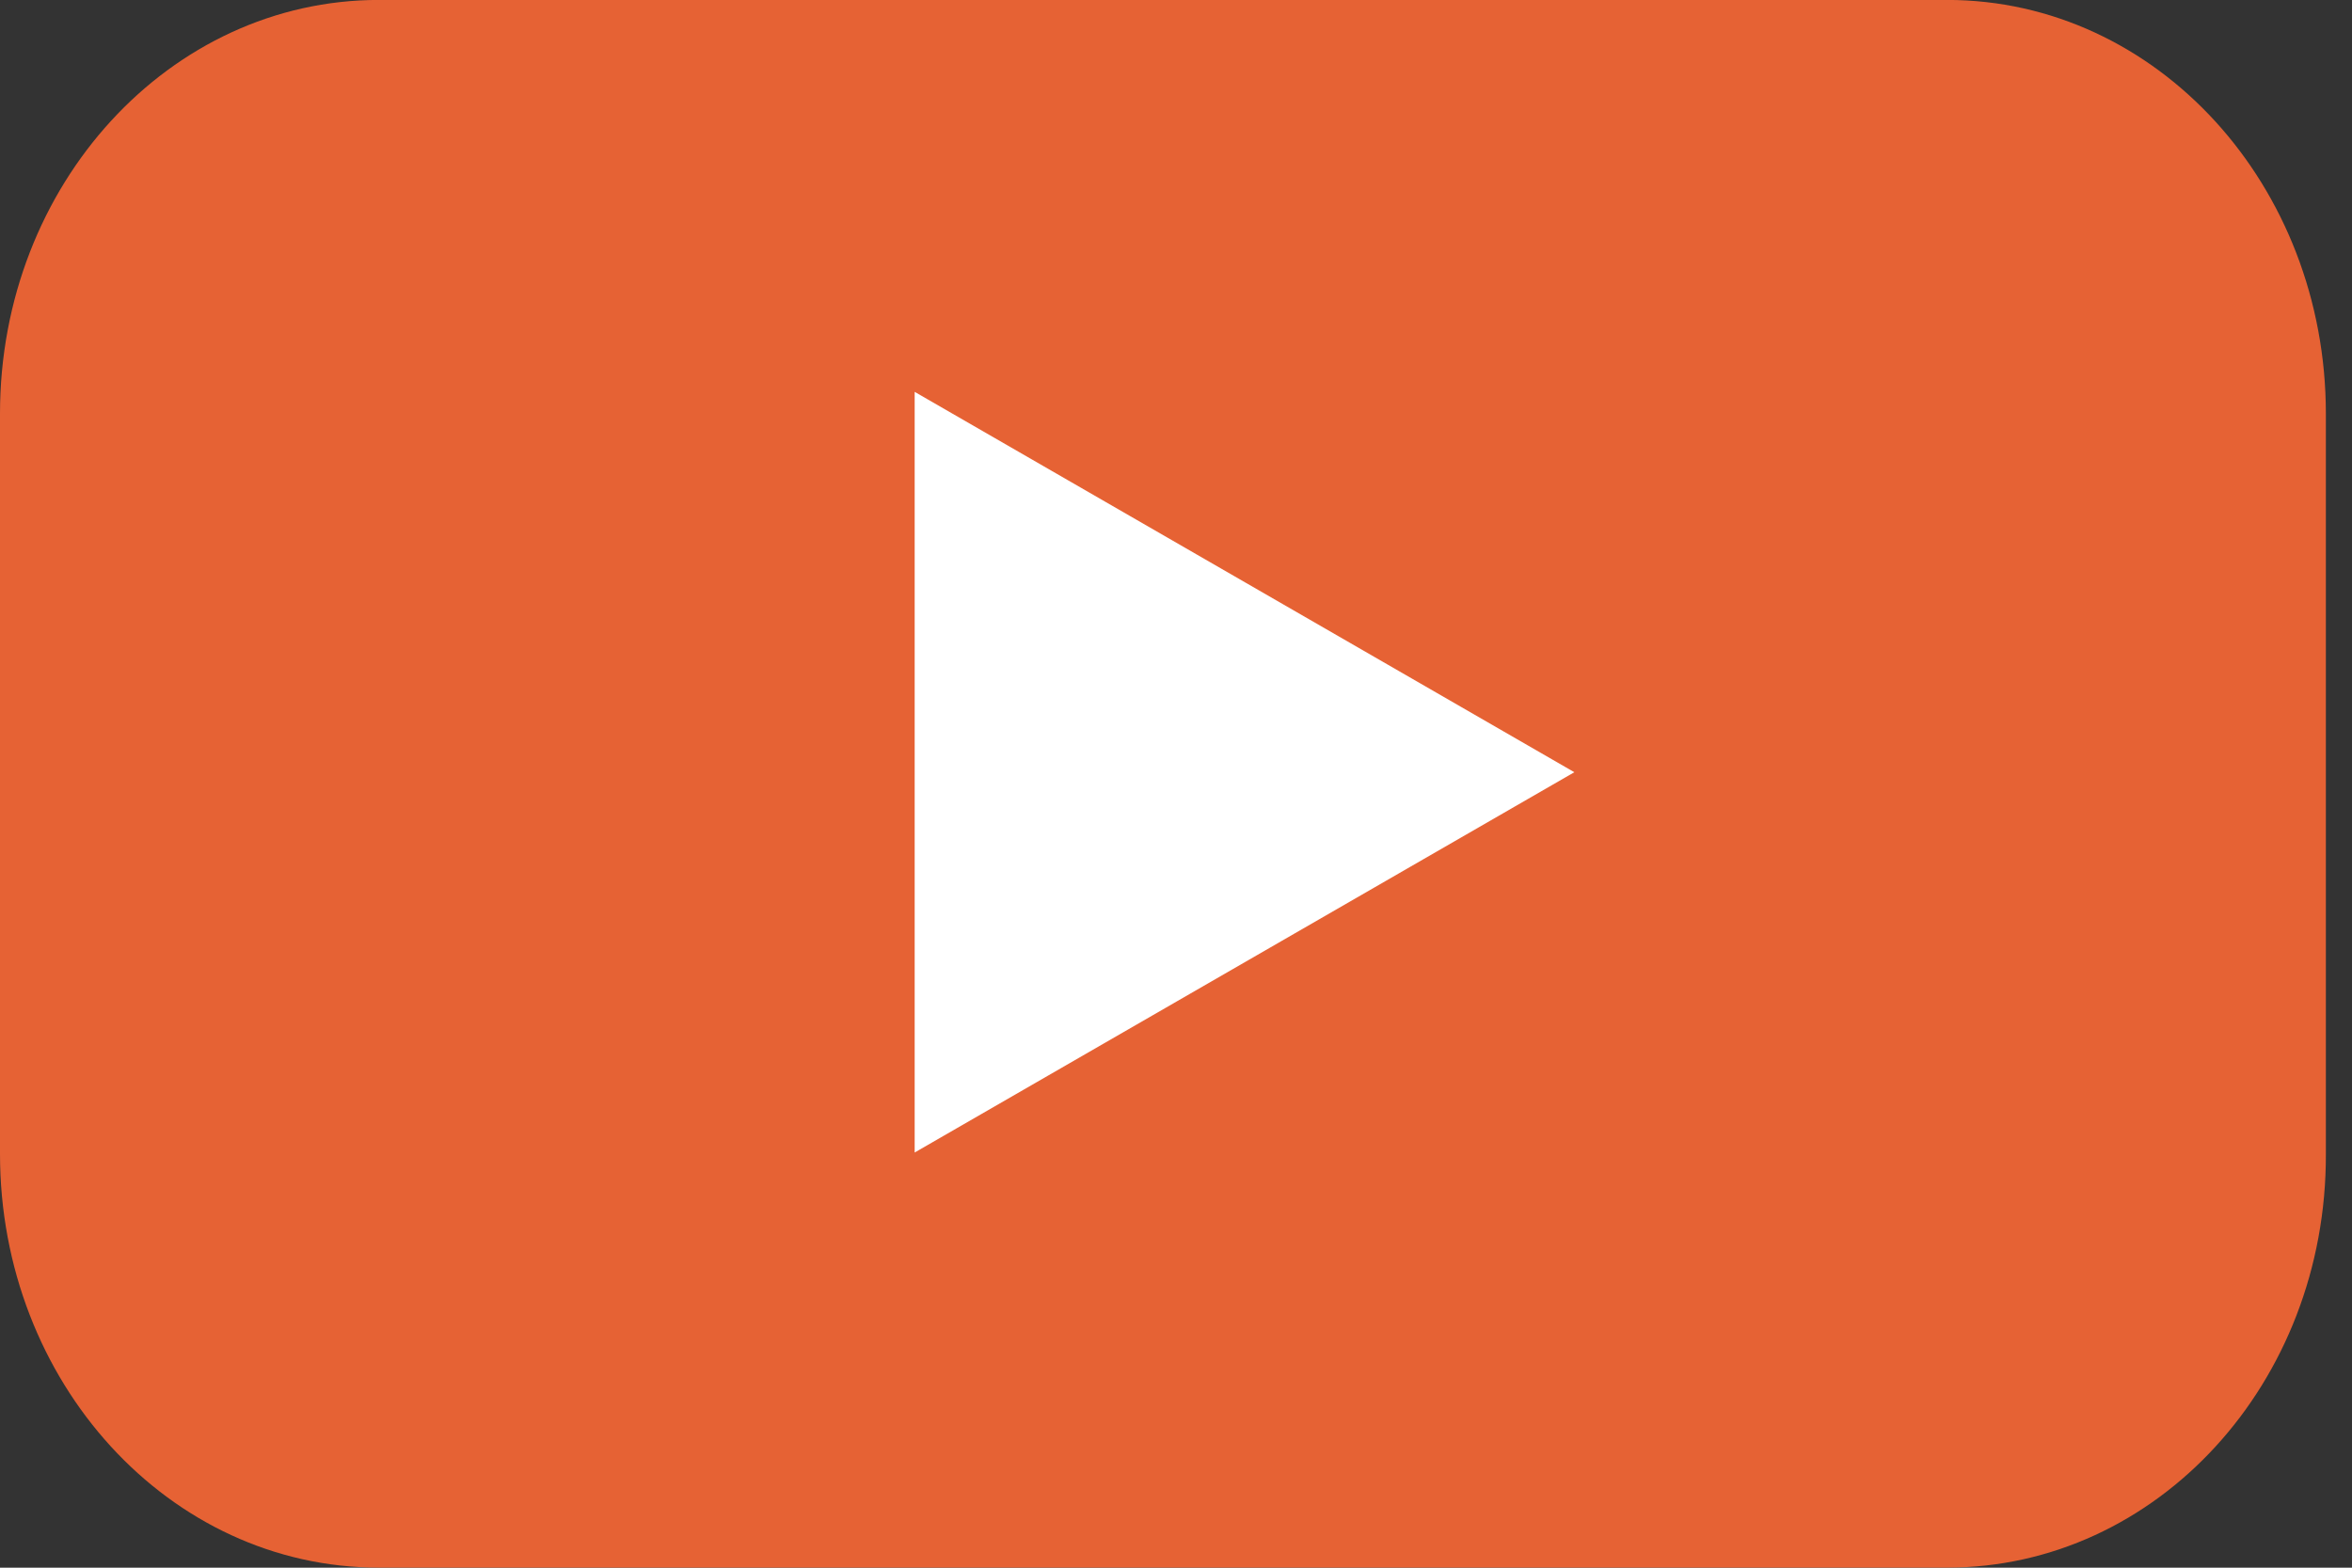 <svg width="36" height="24" viewBox="0 0 36 24" fill="none" xmlns="http://www.w3.org/2000/svg">
<rect x="0" y="0" width="36" height="24" fill="#333333" stroke="none"/>
<path d="M29.801 23.999H5.799C2.587 23.999 0 21.159 0 17.665V6.333C0 2.825 2.6 -0.001 5.799 -0.001H29.801C33.013 -0.001 35.6 2.839 35.6 6.333V17.665C35.613 21.173 33.013 23.999 29.801 23.999Z" fill="#E66234"/>
<path d="M24.097 11.822L14 5.999V17.644L24.097 11.822Z" fill="white"/>
</svg>

